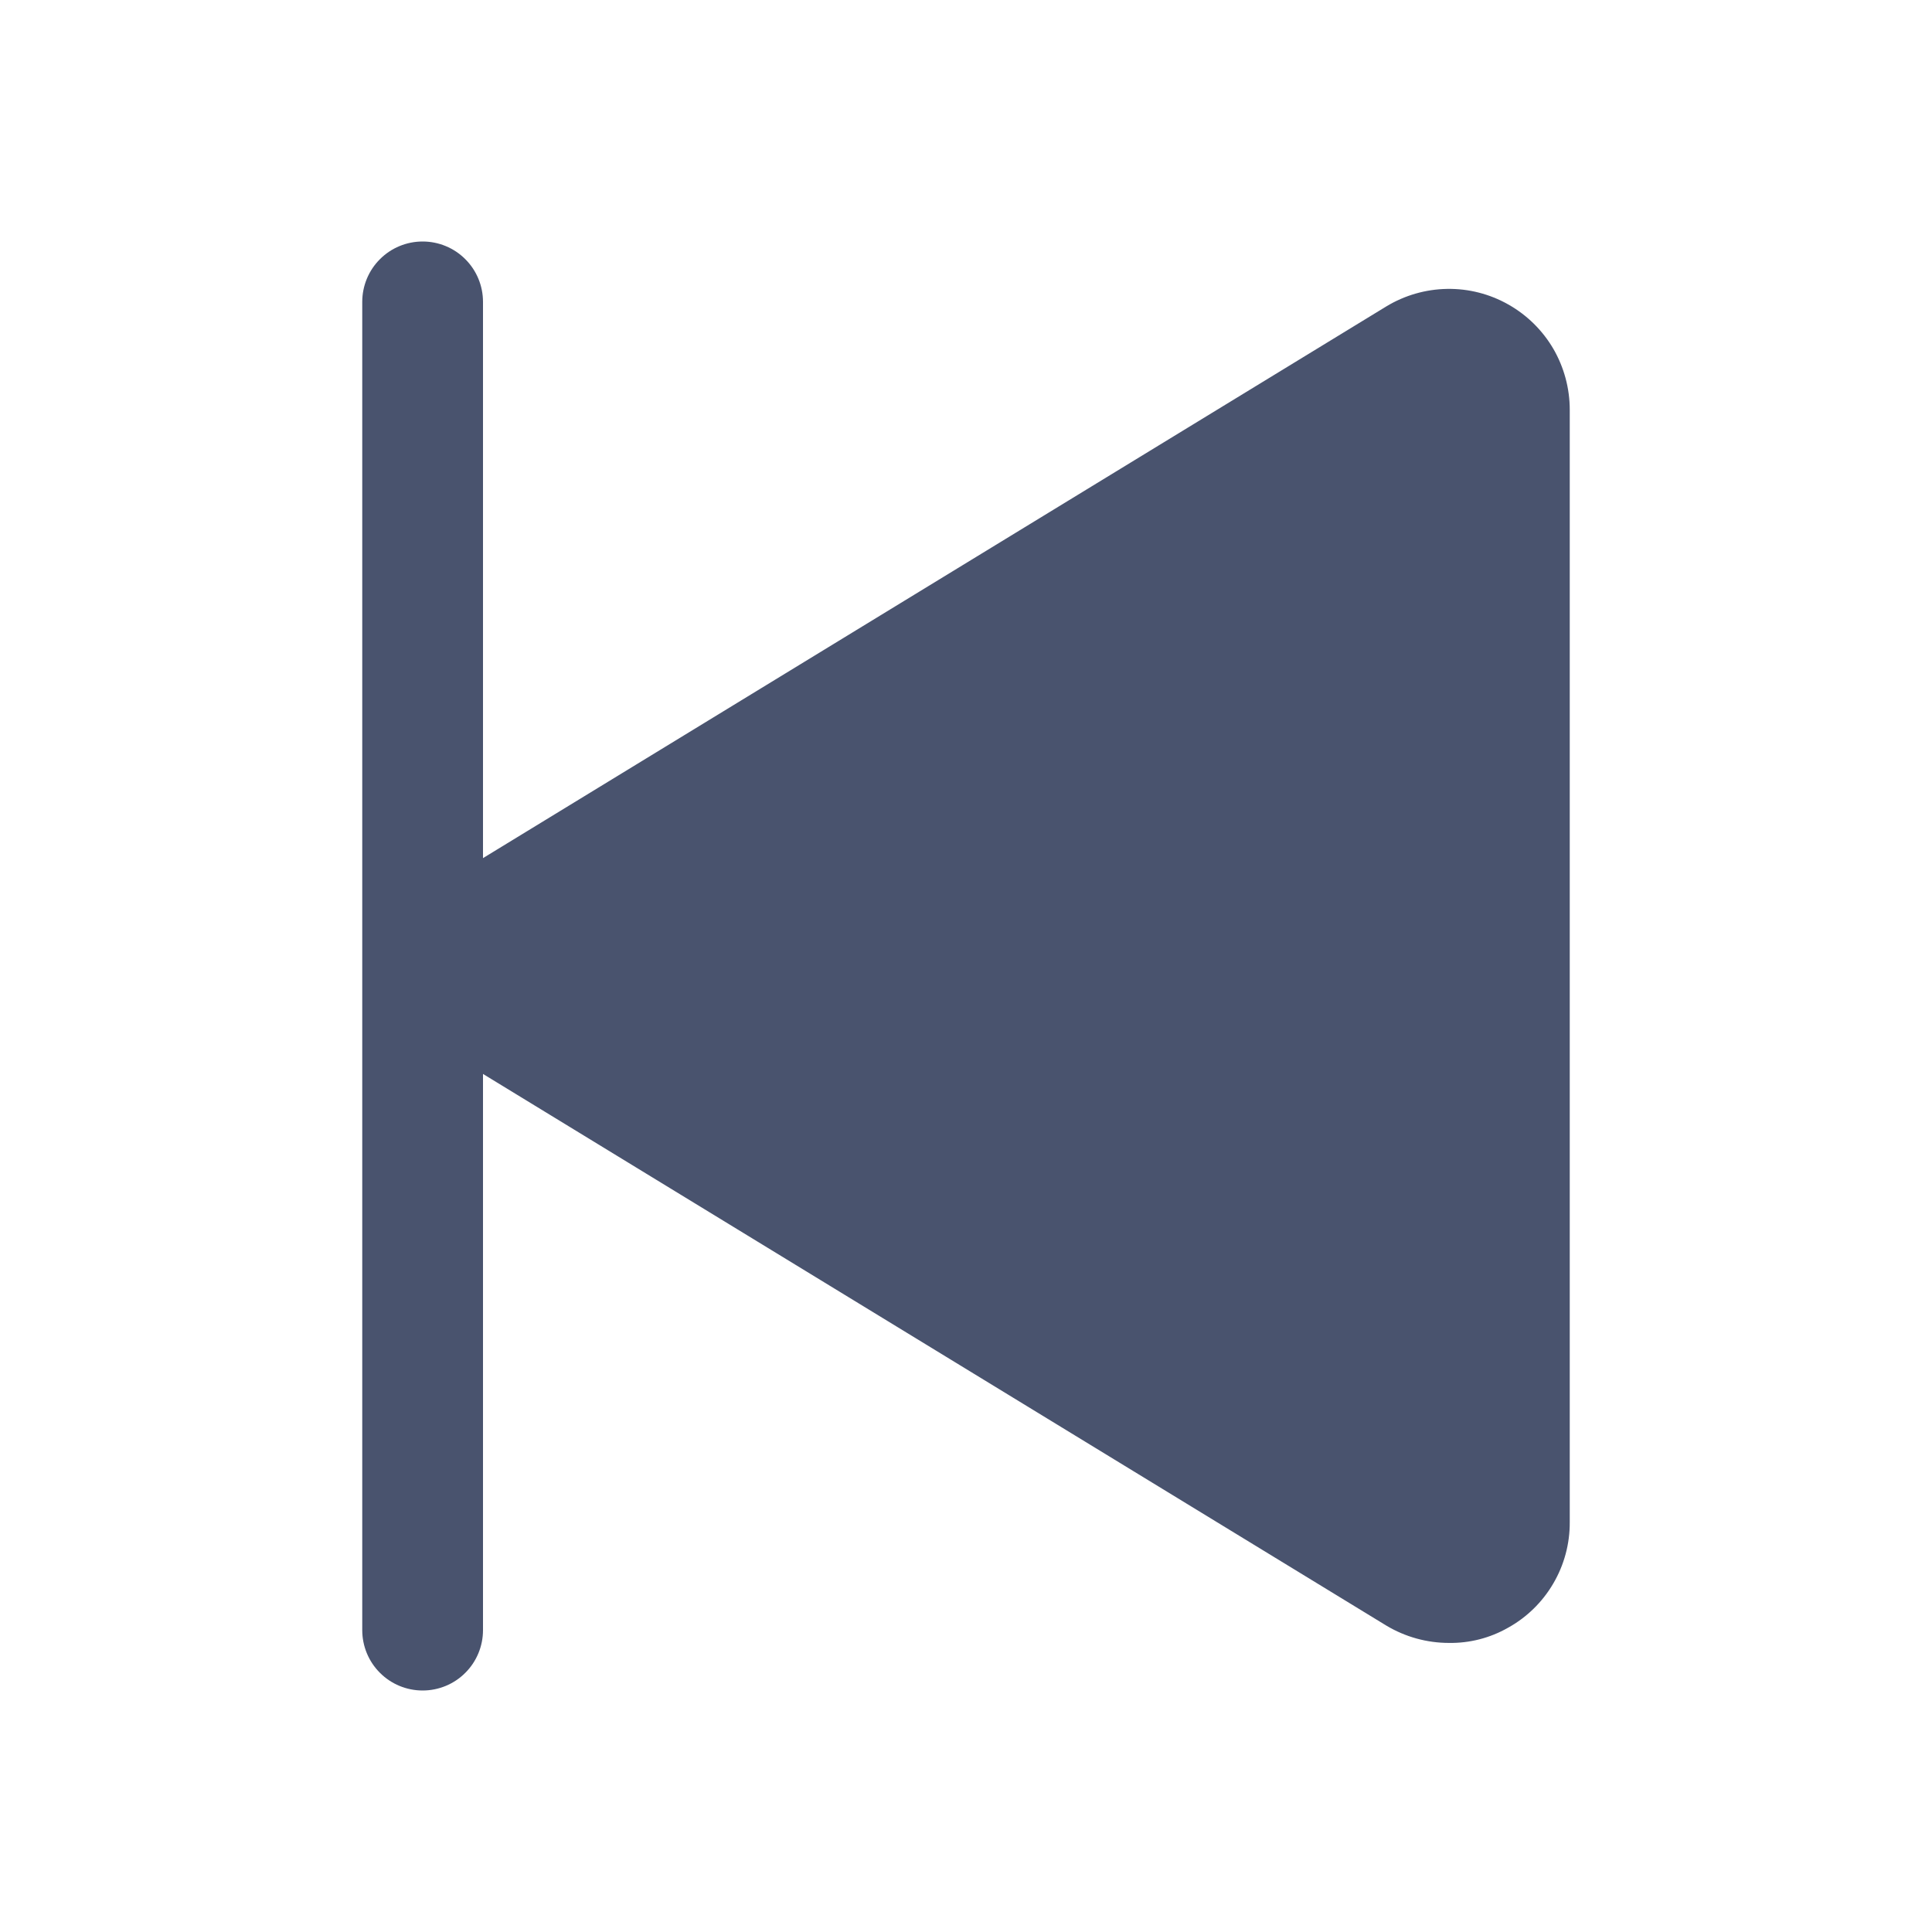 <svg width="32" height="32" viewBox="0 0 32 32" fill="none" xmlns="http://www.w3.org/2000/svg">
<path d="M7 4C7.265 4 7.52 4.105 7.707 4.293C7.895 4.48 8 4.735 8 5V14.213L22.962 5.075C23.266 4.891 23.613 4.791 23.968 4.785C24.323 4.779 24.673 4.868 24.982 5.043C25.291 5.217 25.549 5.471 25.728 5.777C25.906 6.084 26 6.433 26 6.787V25.212C26.002 25.569 25.908 25.92 25.727 26.228C25.547 26.536 25.287 26.79 24.975 26.962C24.678 27.131 24.341 27.217 24 27.212C23.635 27.212 23.276 27.113 22.962 26.925L8 17.788V27C8 27.265 7.895 27.52 7.707 27.707C7.52 27.895 7.265 28 7 28C6.735 28 6.48 27.895 6.293 27.707C6.105 27.52 6 27.265 6 27V5C6 4.735 6.105 4.48 6.293 4.293C6.48 4.105 6.735 4 7 4V4Z" fill="#49536E"/>
</svg>
